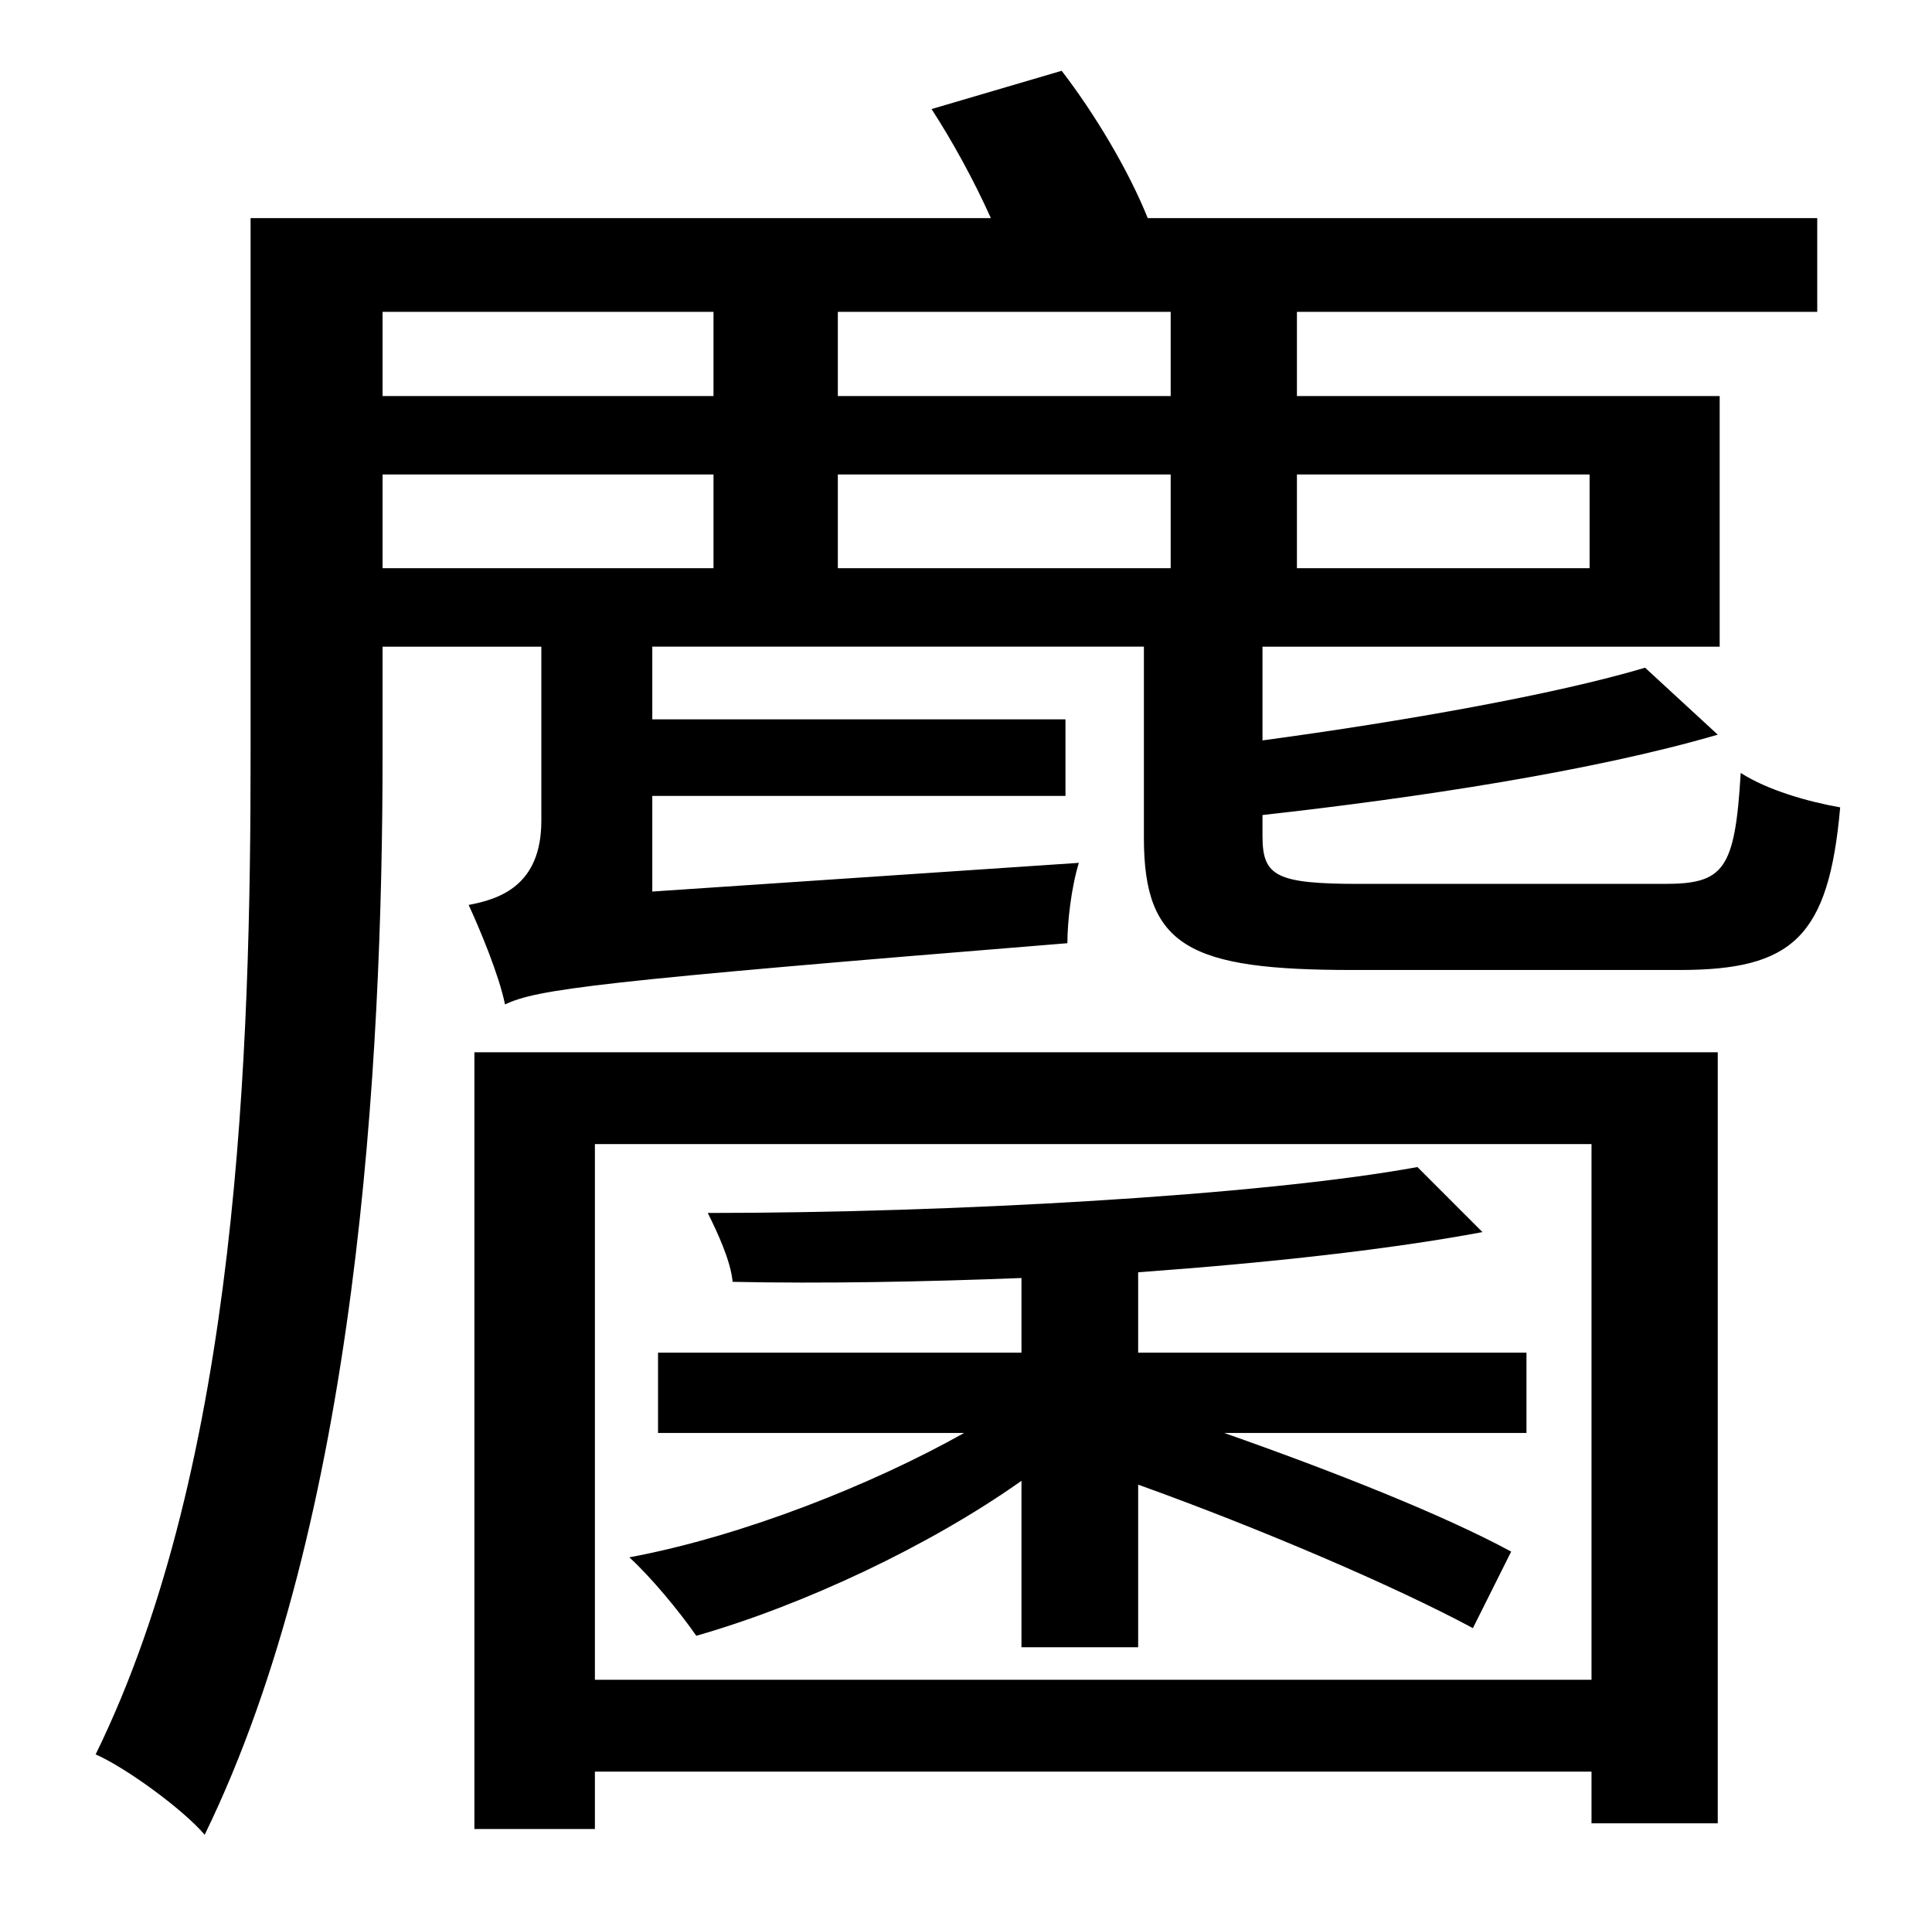 <?xml version="1.0" standalone="no"?>
<!DOCTYPE svg PUBLIC "-//W3C//DTD SVG 1.1//EN" "http://www.w3.org/Graphics/SVG/1.1/DTD/svg11.dtd" >
<svg xmlns="http://www.w3.org/2000/svg" xmlns:xlink="http://www.w3.org/1999/xlink" version="1.1" viewBox="-10 0 1010 1000">
   <path fill="currentColor"
d="M524 861v-87c-48 34 -114 65 -170 81c-9 -13 -24 -31 -35 -41c59 -11 127 -38 175 -65h-160v-42h190v-39c-51 2 -104 3 -151 2c-1 -11 -8 -26 -13 -36c126 0 289 -9 371 -24l34 34c-48 9 -111 16 -180 21v42h203v42h-158c57 20 115 43 150 62l-20 40
c-41 -22 -111 -52 -175 -75v85h-61zM822 598h-521v280h521v-280zM238 956v-406h650v403h-66v-27h-521v30h-63zM190 248v49h173v-49h-173zM363 163h-173v44h173v-44zM602 207v-44h-174v44h174zM821 248h-153v49h153v-49zM428 297h174v-49h-174v49zM701 462h159
c31 0 37 -7 40 -58c14 9 35 15 52 18c-6 68 -25 85 -84 85h-171c-85 0 -109 -12 -109 -69v-100h-257v38h216v40h-216v50l223 -15c-4 13 -6 31 -6 42c-247 20 -277 24 -294 32c-3 -15 -13 -39 -19 -52c16 -3 38 -10 38 -44v-91h-83v56c0 161 -13 401 -93 565
c-11 -13 -41 -35 -57 -42c75 -153 81 -370 81 -523v-280h387c-9 -20 -20 -40 -31 -57l68 -20c17 22 35 52 45 77h350v49h-272v44h221v131h-239v49c74 -10 153 -24 200 -38l38 35c-65 19 -157 33 -238 42v11c0 21 7 25 51 25z" />
</svg>
